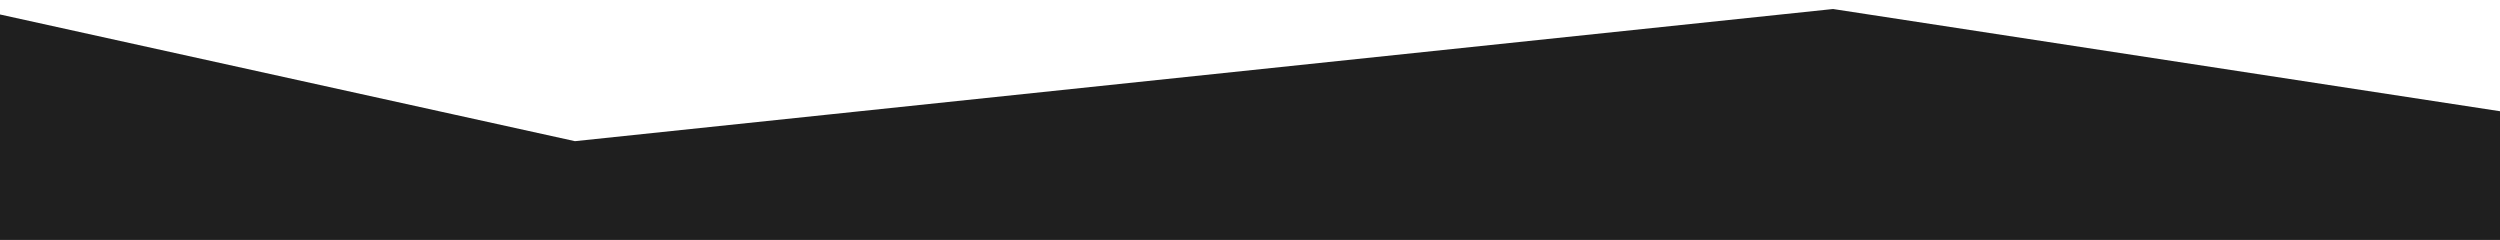 <?xml version="1.0" encoding="UTF-8" standalone="no"?>
<svg
   version="1.2"
   viewBox="0 0 1940 186.204"
   width="1940"
   height="186.204"
   id="svg6"
   sodipodi:docname="Rectangle 22 copy 4.svg"
   inkscape:version="1.1 (c68e22c387, 2021-05-23)"
   xmlns:inkscape="http://www.inkscape.org/namespaces/inkscape"
   xmlns:sodipodi="http://sodipodi.sourceforge.net/DTD/sodipodi-0.dtd"
   xmlns="http://www.w3.org/2000/svg"
   xmlns:svg="http://www.w3.org/2000/svg">
  <defs
     id="defs10">
    <clipPath
       clipPathUnits="userSpaceOnUse"
       id="clipPath848">
      <rect
         style="fill:#1f1f1f;fill-opacity:0;stroke:#ff0000;stroke-width:0.861;stroke-linecap:round;stroke-linejoin:round;stroke-miterlimit:4;stroke-dasharray:none;stroke-opacity:1;paint-order:markers stroke fill"
         id="rect850"
         width="1972.26"
         height="186.204"
         x="25"
         y="24.796" />
    </clipPath>
  </defs>
  <sodipodi:namedview
     id="namedview8"
     pagecolor="#ffffff"
     bordercolor="#999999"
     borderopacity="1"
     inkscape:pageshadow="0"
     inkscape:pageopacity="0"
     inkscape:pagecheckerboard="0"
     showgrid="false"
     fit-margin-top="0"
     fit-margin-left="0"
     fit-margin-right="0"
     fit-margin-bottom="0"
     inkscape:zoom="0.55165703"
     inkscape:cx="1170.1111"
     inkscape:cy="43.505291"
     inkscape:window-width="2880"
     inkscape:window-height="1514"
     inkscape:window-x="3229"
     inkscape:window-y="540"
     inkscape:window-maximized="1"
     inkscape:current-layer="svg6" />
  <style
     id="style2">.s0{fill:#1f1f1f}</style>
  <path
     id="path4"
     class="s0"
     d="M 2061.271,0 2000.766,113.833 1465.444,31.791 489.148,134.343 23.878,31.809 1,1057.312 c 0,0 184.081,90.143 188.696,90.246 7.999,0.102 1111.665,-200.387 1129.098,-206.13 10.255,-3.384 741.452,108.705 741.452,108.705 z"
     style="stroke-width:1.026"
     clip-path="url(#clipPath848)"
     transform="translate(-43,-24.796)" />
</svg>
